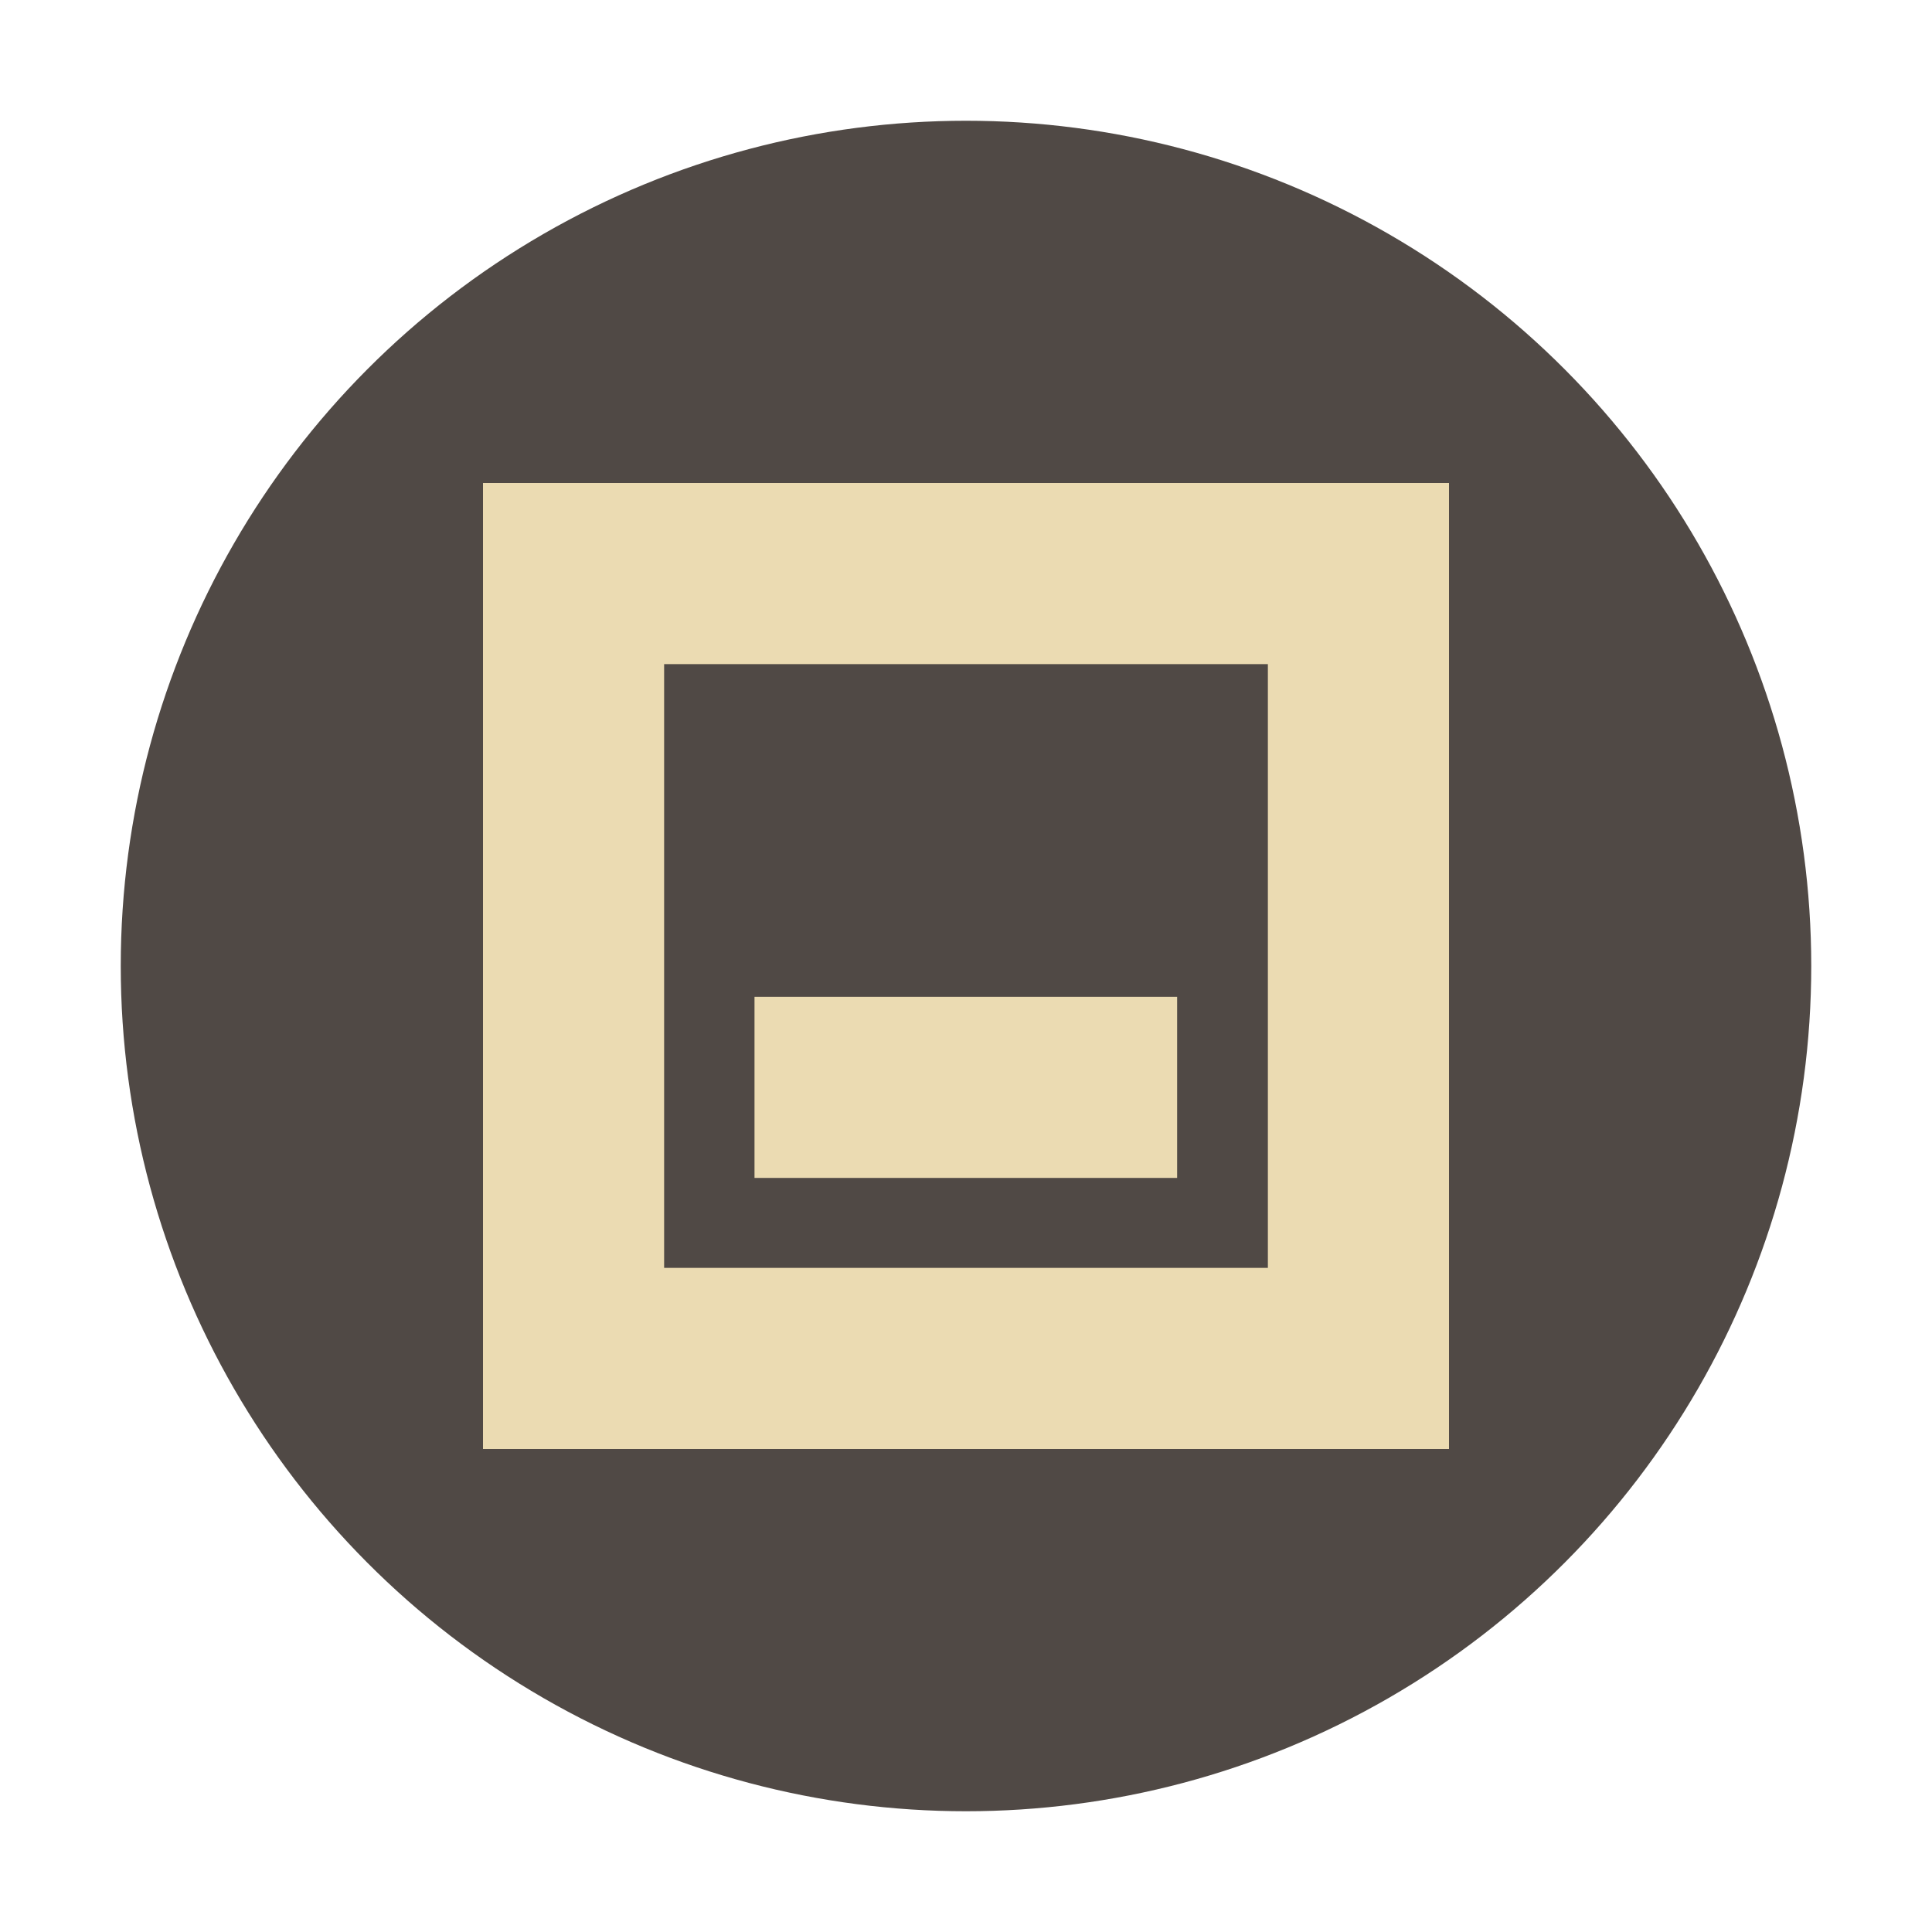 <svg width="32" height="32" version="1.1" xmlns="http://www.w3.org/2000/svg">
  <circle cx="16" cy="16" r="14" fill="#504945"/>
  <path d="m8 8v16h16v-16zm3 3h10v10h-10zm1.497 5.51v3h7v-3z" fill="#ebdbb2"/>
</svg>
